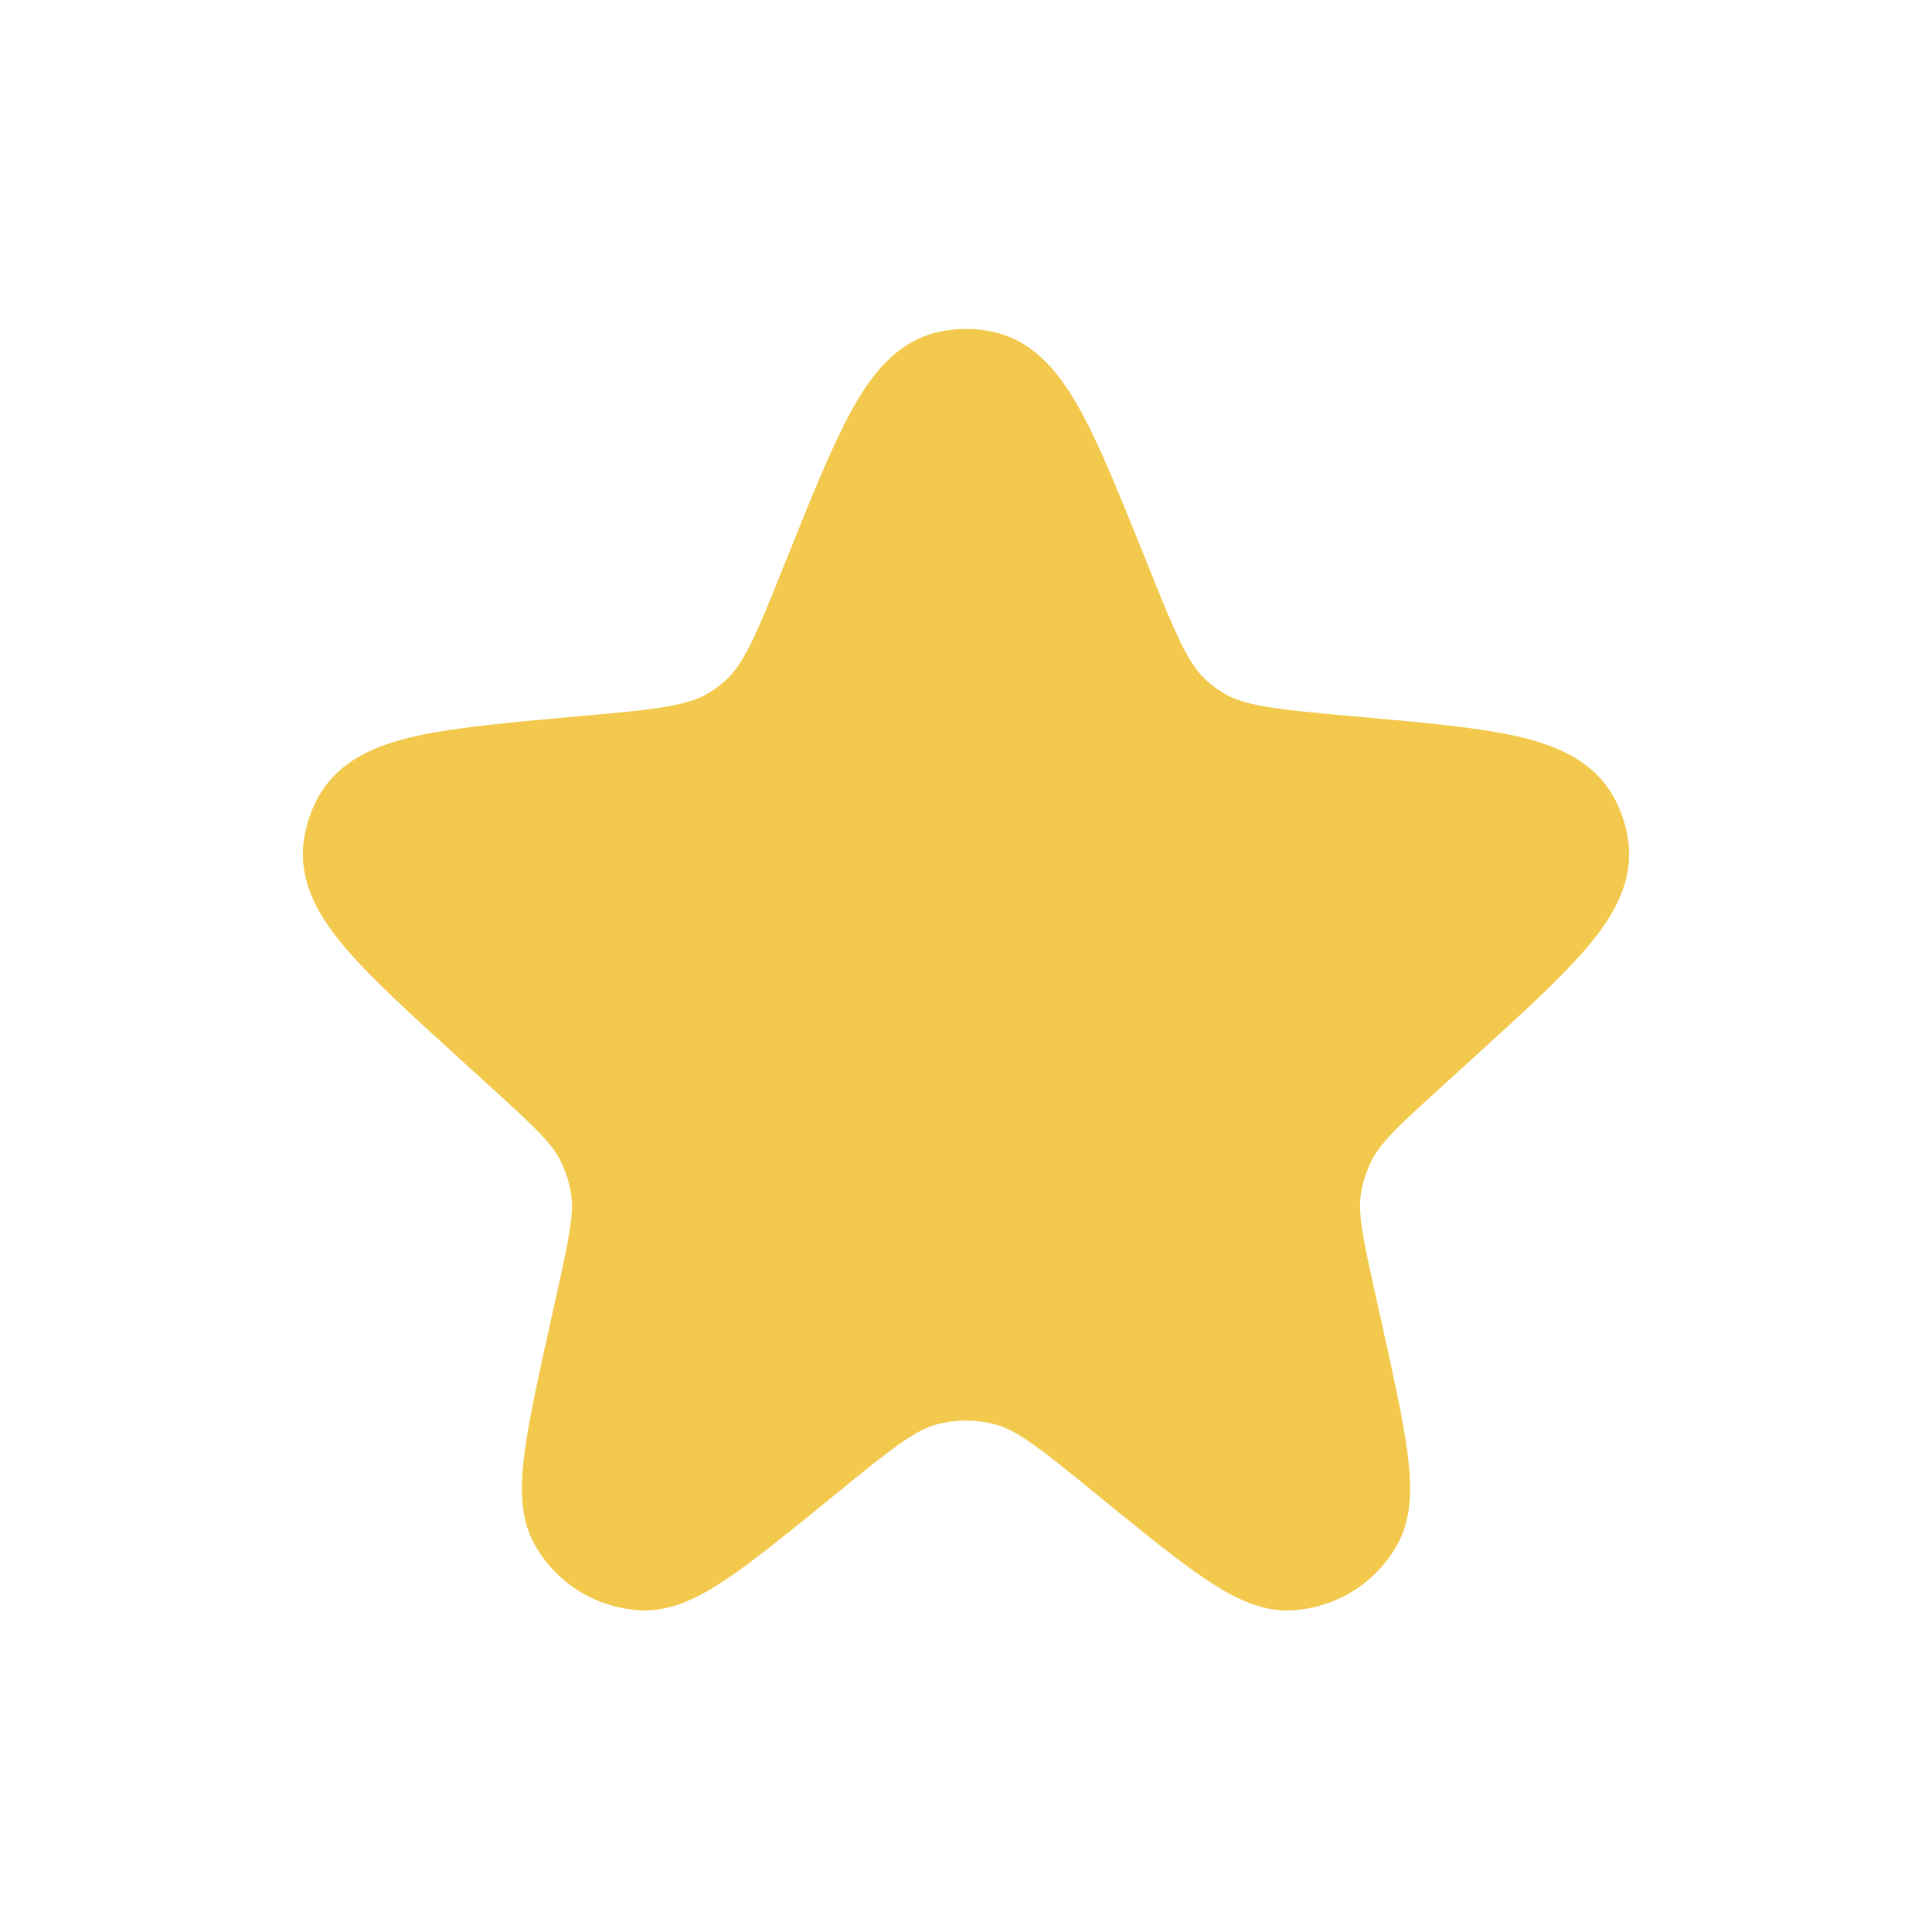 <svg width="40" height="40" viewBox="0 0 40 40" fill="none" xmlns="http://www.w3.org/2000/svg">
<path d="M17.179 12.033C18.249 9.365 18.784 8.031 19.653 7.847C19.882 7.798 20.118 7.798 20.347 7.847C21.216 8.031 21.751 9.365 22.821 12.033C23.43 13.55 23.734 14.309 24.303 14.825C24.463 14.97 24.636 15.098 24.821 15.21C25.479 15.606 26.301 15.68 27.944 15.827C30.725 16.076 32.115 16.201 32.54 16.994C32.628 17.158 32.688 17.336 32.717 17.52C32.858 18.408 31.835 19.338 29.791 21.198L29.223 21.715C28.267 22.584 27.789 23.019 27.513 23.562C27.347 23.887 27.236 24.238 27.184 24.6C27.097 25.203 27.237 25.833 27.517 27.095L27.617 27.546C28.119 29.808 28.37 30.94 28.056 31.496C27.775 31.995 27.256 32.315 26.684 32.342C26.046 32.373 25.148 31.641 23.351 30.177C22.168 29.212 21.576 28.73 20.919 28.541C20.318 28.369 19.682 28.369 19.081 28.541C18.424 28.73 17.832 29.212 16.649 30.177C14.852 31.641 13.954 32.373 13.316 32.342C12.744 32.315 12.225 31.995 11.944 31.496C11.63 30.94 11.881 29.808 12.383 27.546L12.483 27.095C12.763 25.833 12.903 25.203 12.816 24.6C12.764 24.238 12.653 23.887 12.487 23.562C12.211 23.019 11.733 22.584 10.777 21.715L10.209 21.198C8.165 19.338 7.142 18.408 7.283 17.52C7.312 17.336 7.372 17.158 7.46 16.994C7.885 16.201 9.275 16.076 12.056 15.827C13.7 15.68 14.521 15.606 15.179 15.21C15.364 15.098 15.537 14.97 15.697 14.825C16.266 14.309 16.57 13.55 17.179 12.033Z" fill="#F2C94C" stroke="#F2C94C" stroke-width="2"/>
</svg>
